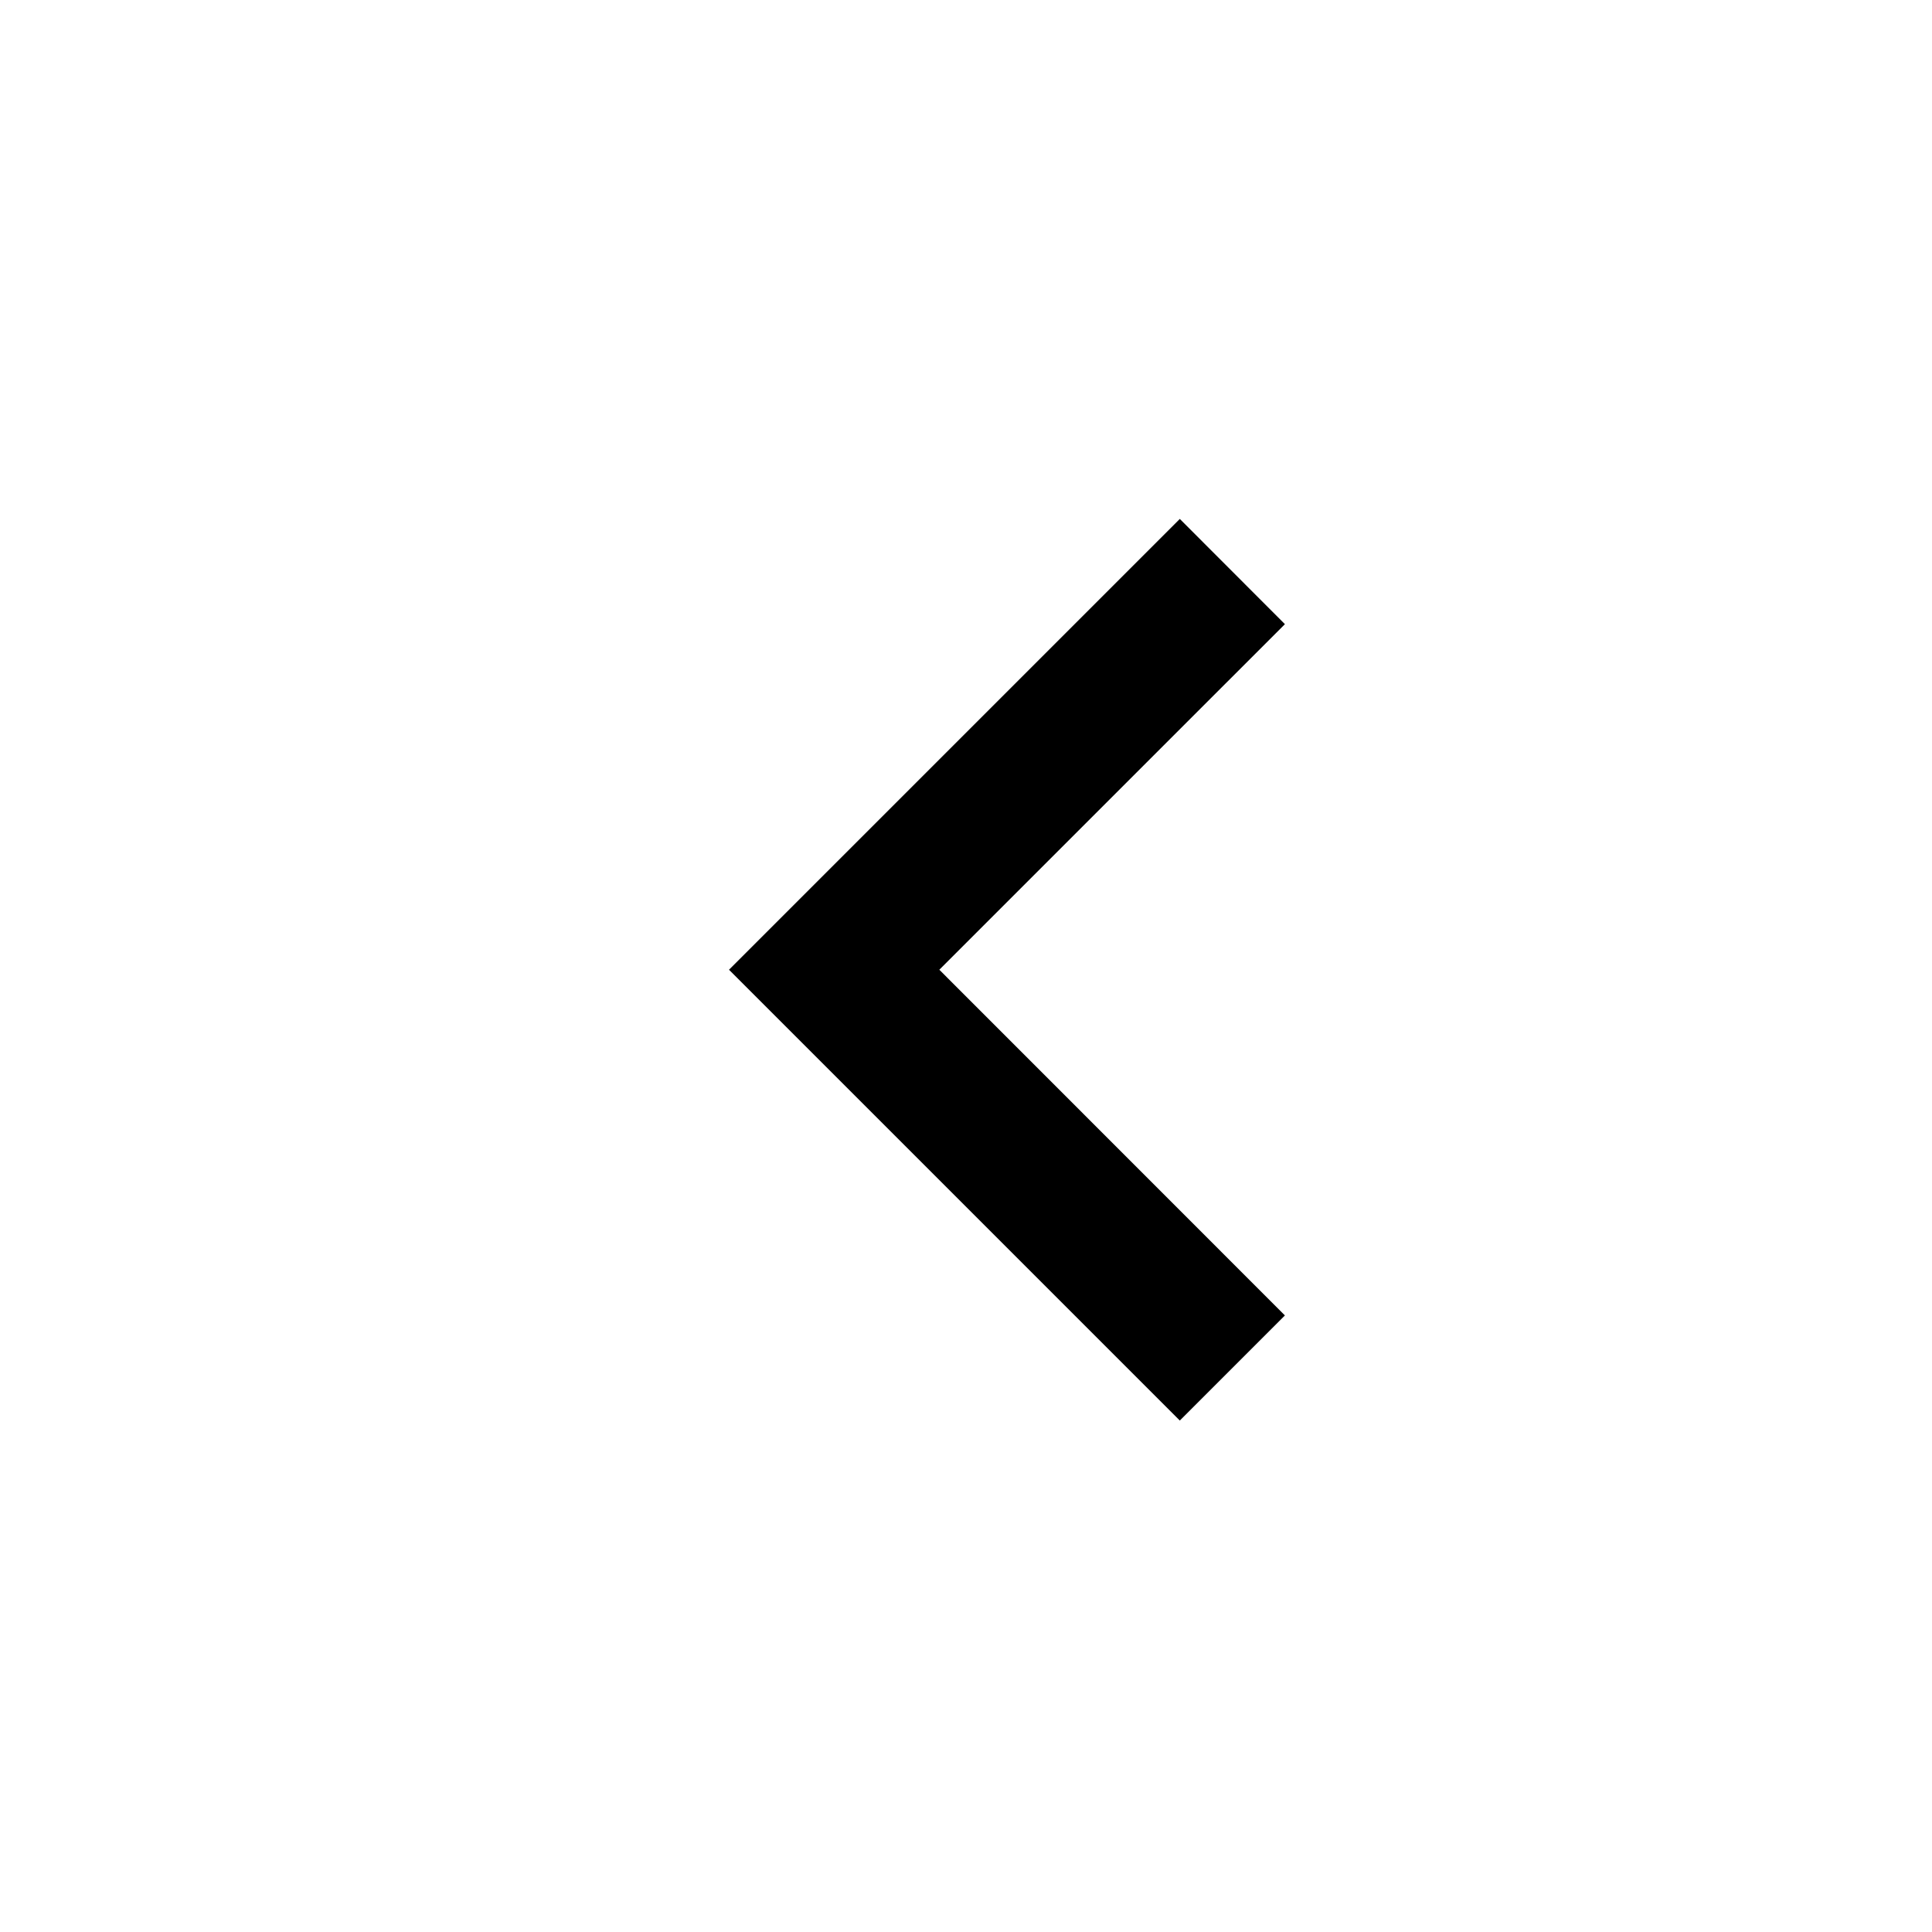 <svg width="15" height="15" viewBox="0 0 15 15" fill="none" xmlns="http://www.w3.org/2000/svg">
<path d="M9.16 11.029L5.66 7.529L9.16 4.029L9.976 4.846L7.293 7.529L9.976 10.213L9.16 11.029Z" fill="black"/>
</svg>
